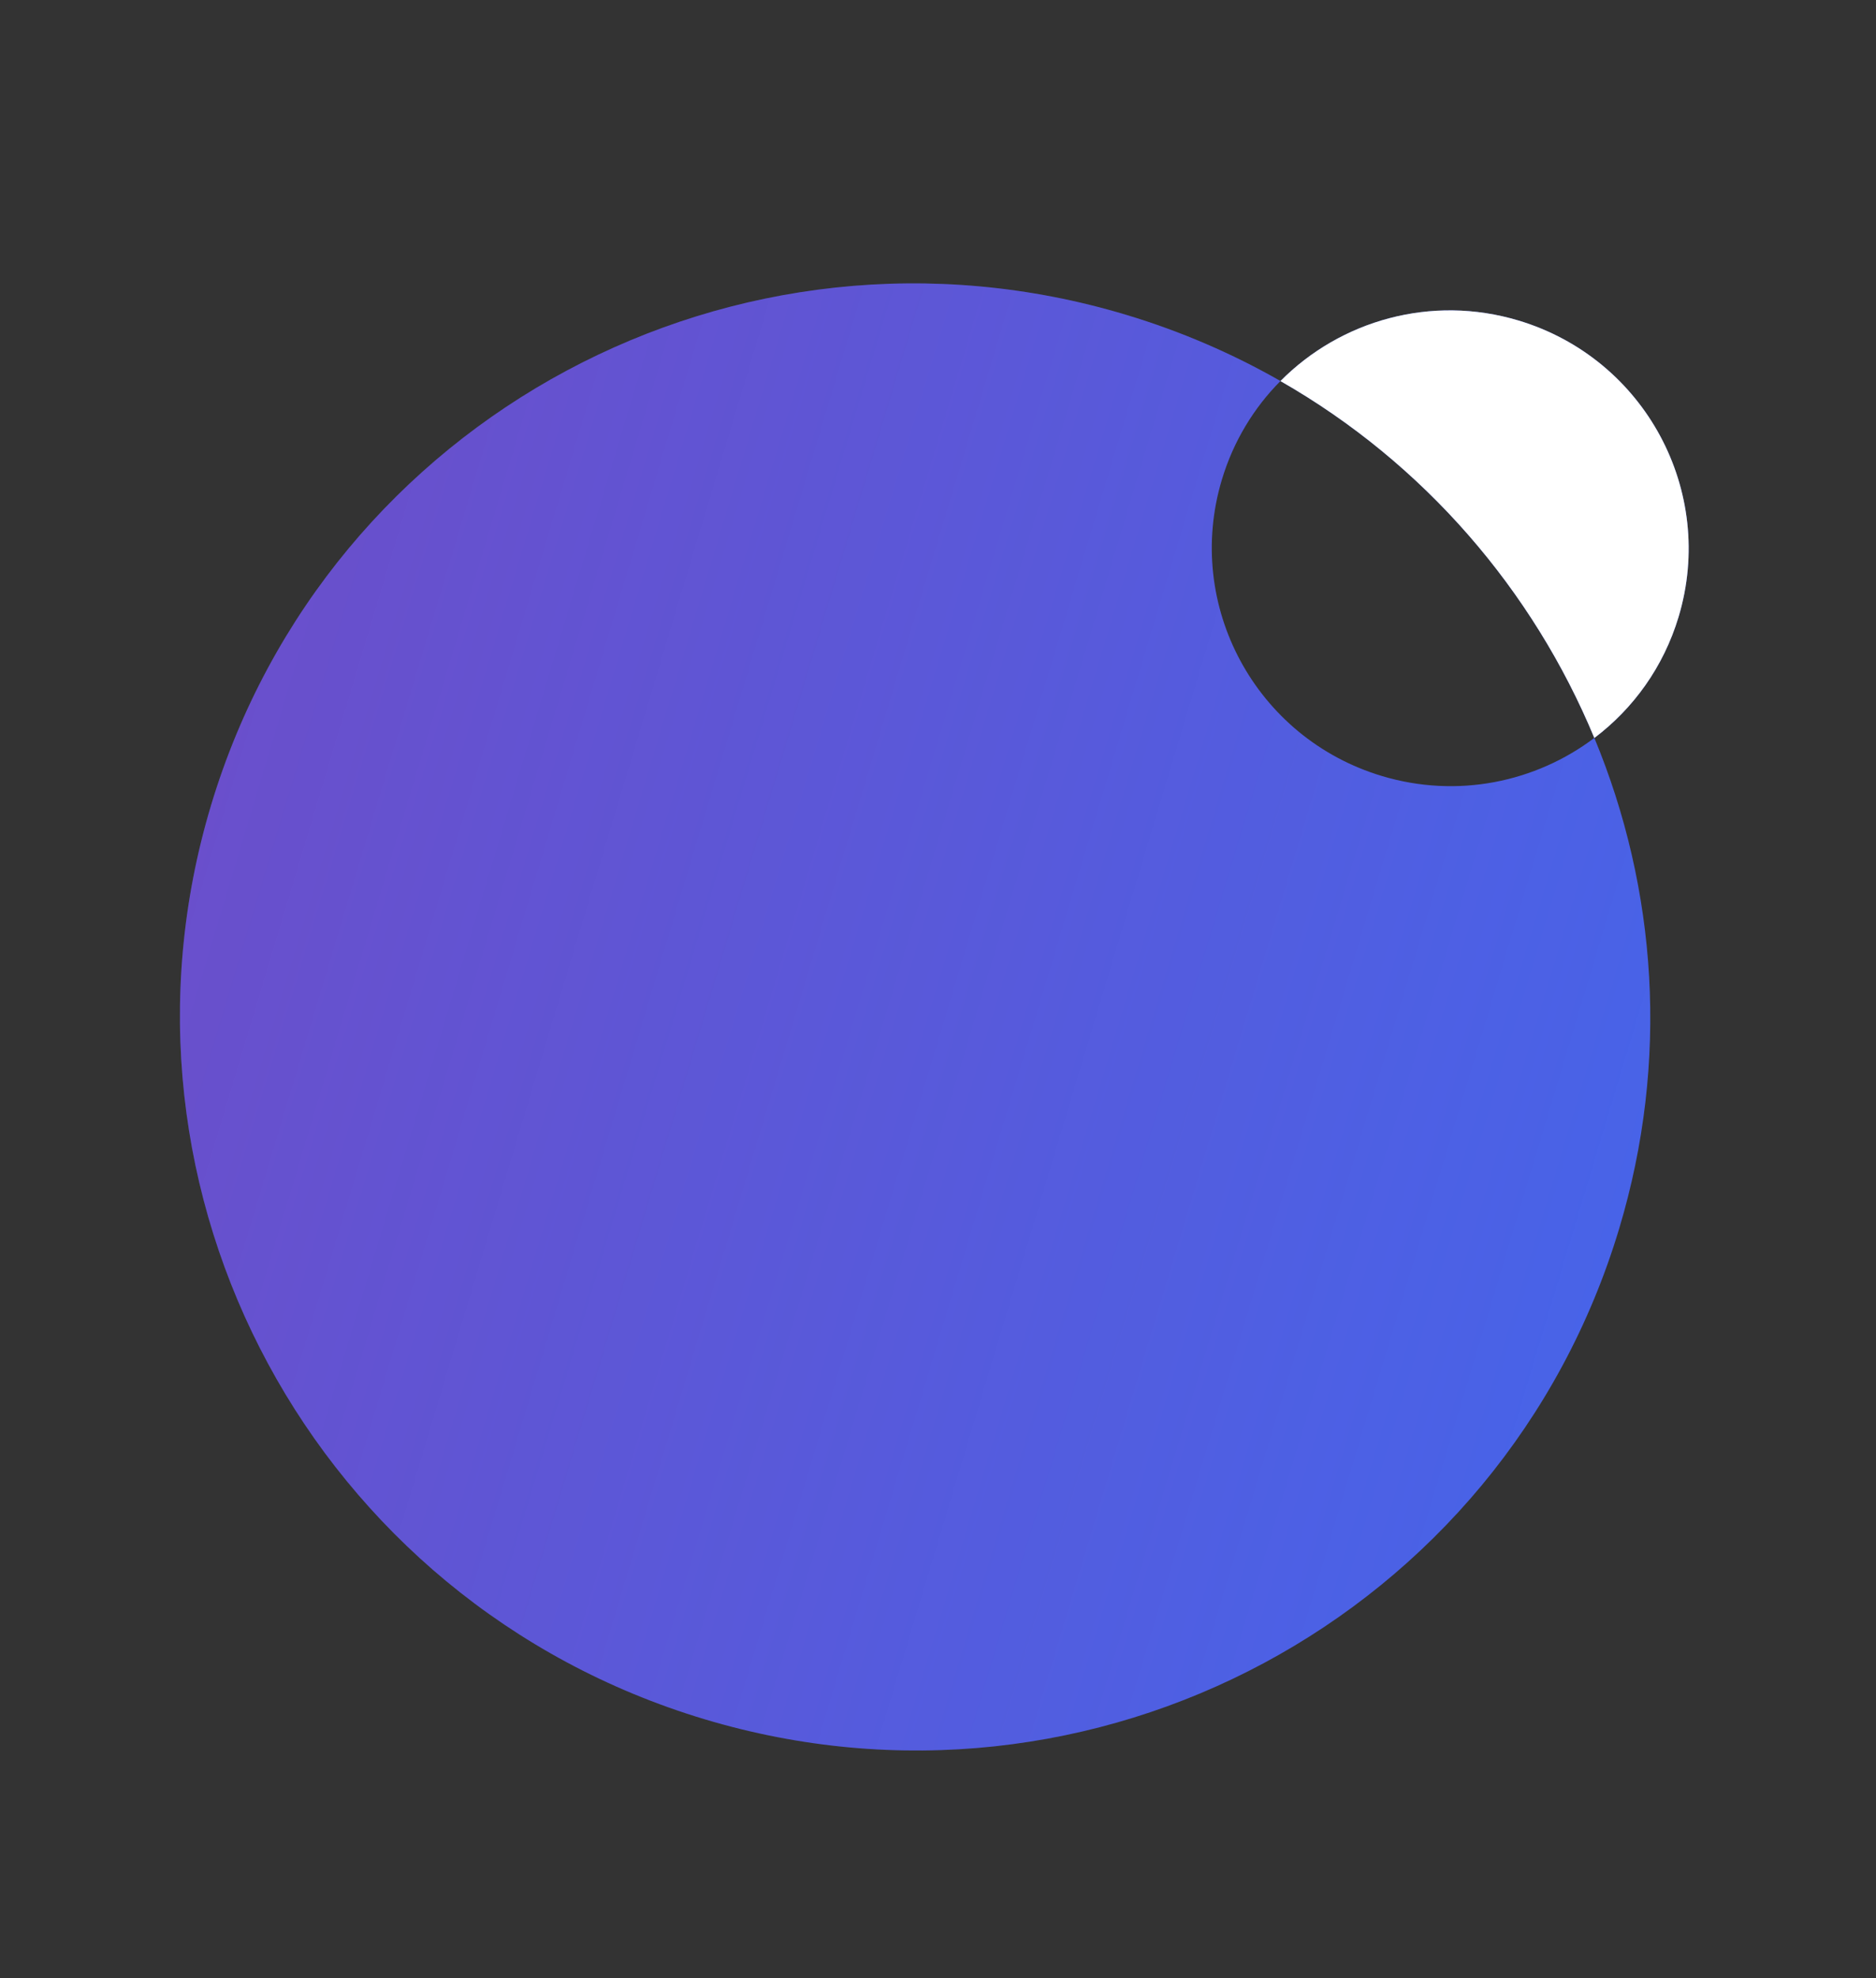 <svg width="37" height="39" viewBox="0 0 37 39" fill="none" xmlns="http://www.w3.org/2000/svg">
<rect x="0" y="0" width="37" height="39" fill="#333333" stroke="none"/>
<path d="M27.252 15.299C24.765 14.551 23.353 11.935 24.099 9.456C24.327 8.697 24.732 8.038 25.254 7.512C24.312 6.974 23.295 6.533 22.211 6.207C14.542 3.901 6.462 8.229 4.163 15.875C1.864 23.52 6.217 31.587 13.886 33.893C21.555 36.199 29.635 31.871 31.934 24.226C32.931 20.912 32.677 17.518 31.445 14.549C30.29 15.42 28.747 15.749 27.252 15.299Z" fill="#4863E8"/>
<path d="M27.252 15.299C24.765 14.551 23.353 11.935 24.099 9.456C24.327 8.697 24.732 8.038 25.254 7.512C24.312 6.974 23.295 6.533 22.211 6.207C14.542 3.901 6.462 8.229 4.163 15.875C1.864 23.52 6.217 31.587 13.886 33.893C21.555 36.199 29.635 31.871 31.934 24.226C32.931 20.912 32.677 17.518 31.445 14.549C30.29 15.42 28.747 15.749 27.252 15.299Z" fill="url(#paint0_linear_1034_9856)" fill-opacity="0.2"/>
<path d="M25.254 7.513C28.088 9.133 30.236 11.637 31.445 14.55C32.212 13.971 32.808 13.153 33.106 12.164C33.852 9.684 32.44 7.068 29.952 6.32C28.227 5.801 26.437 6.319 25.254 7.513Z" fill="#4863E8"/>
<path d="M25.254 7.513C28.088 9.133 30.236 11.637 31.445 14.55C32.212 13.971 32.808 13.153 33.106 12.164C33.852 9.684 32.44 7.068 29.952 6.32C28.227 5.801 26.437 6.319 25.254 7.513Z" fill="white"/>
<defs>
<linearGradient id="paint0_linear_1034_9856" x1="4.163" y1="15.875" x2="31.934" y2="24.226" gradientUnits="userSpaceOnUse">
<stop stop-color="#EF015A"/>
<stop offset="1" stop-color="#EF015A" stop-opacity="0"/>
</linearGradient>
</defs>
</svg>
